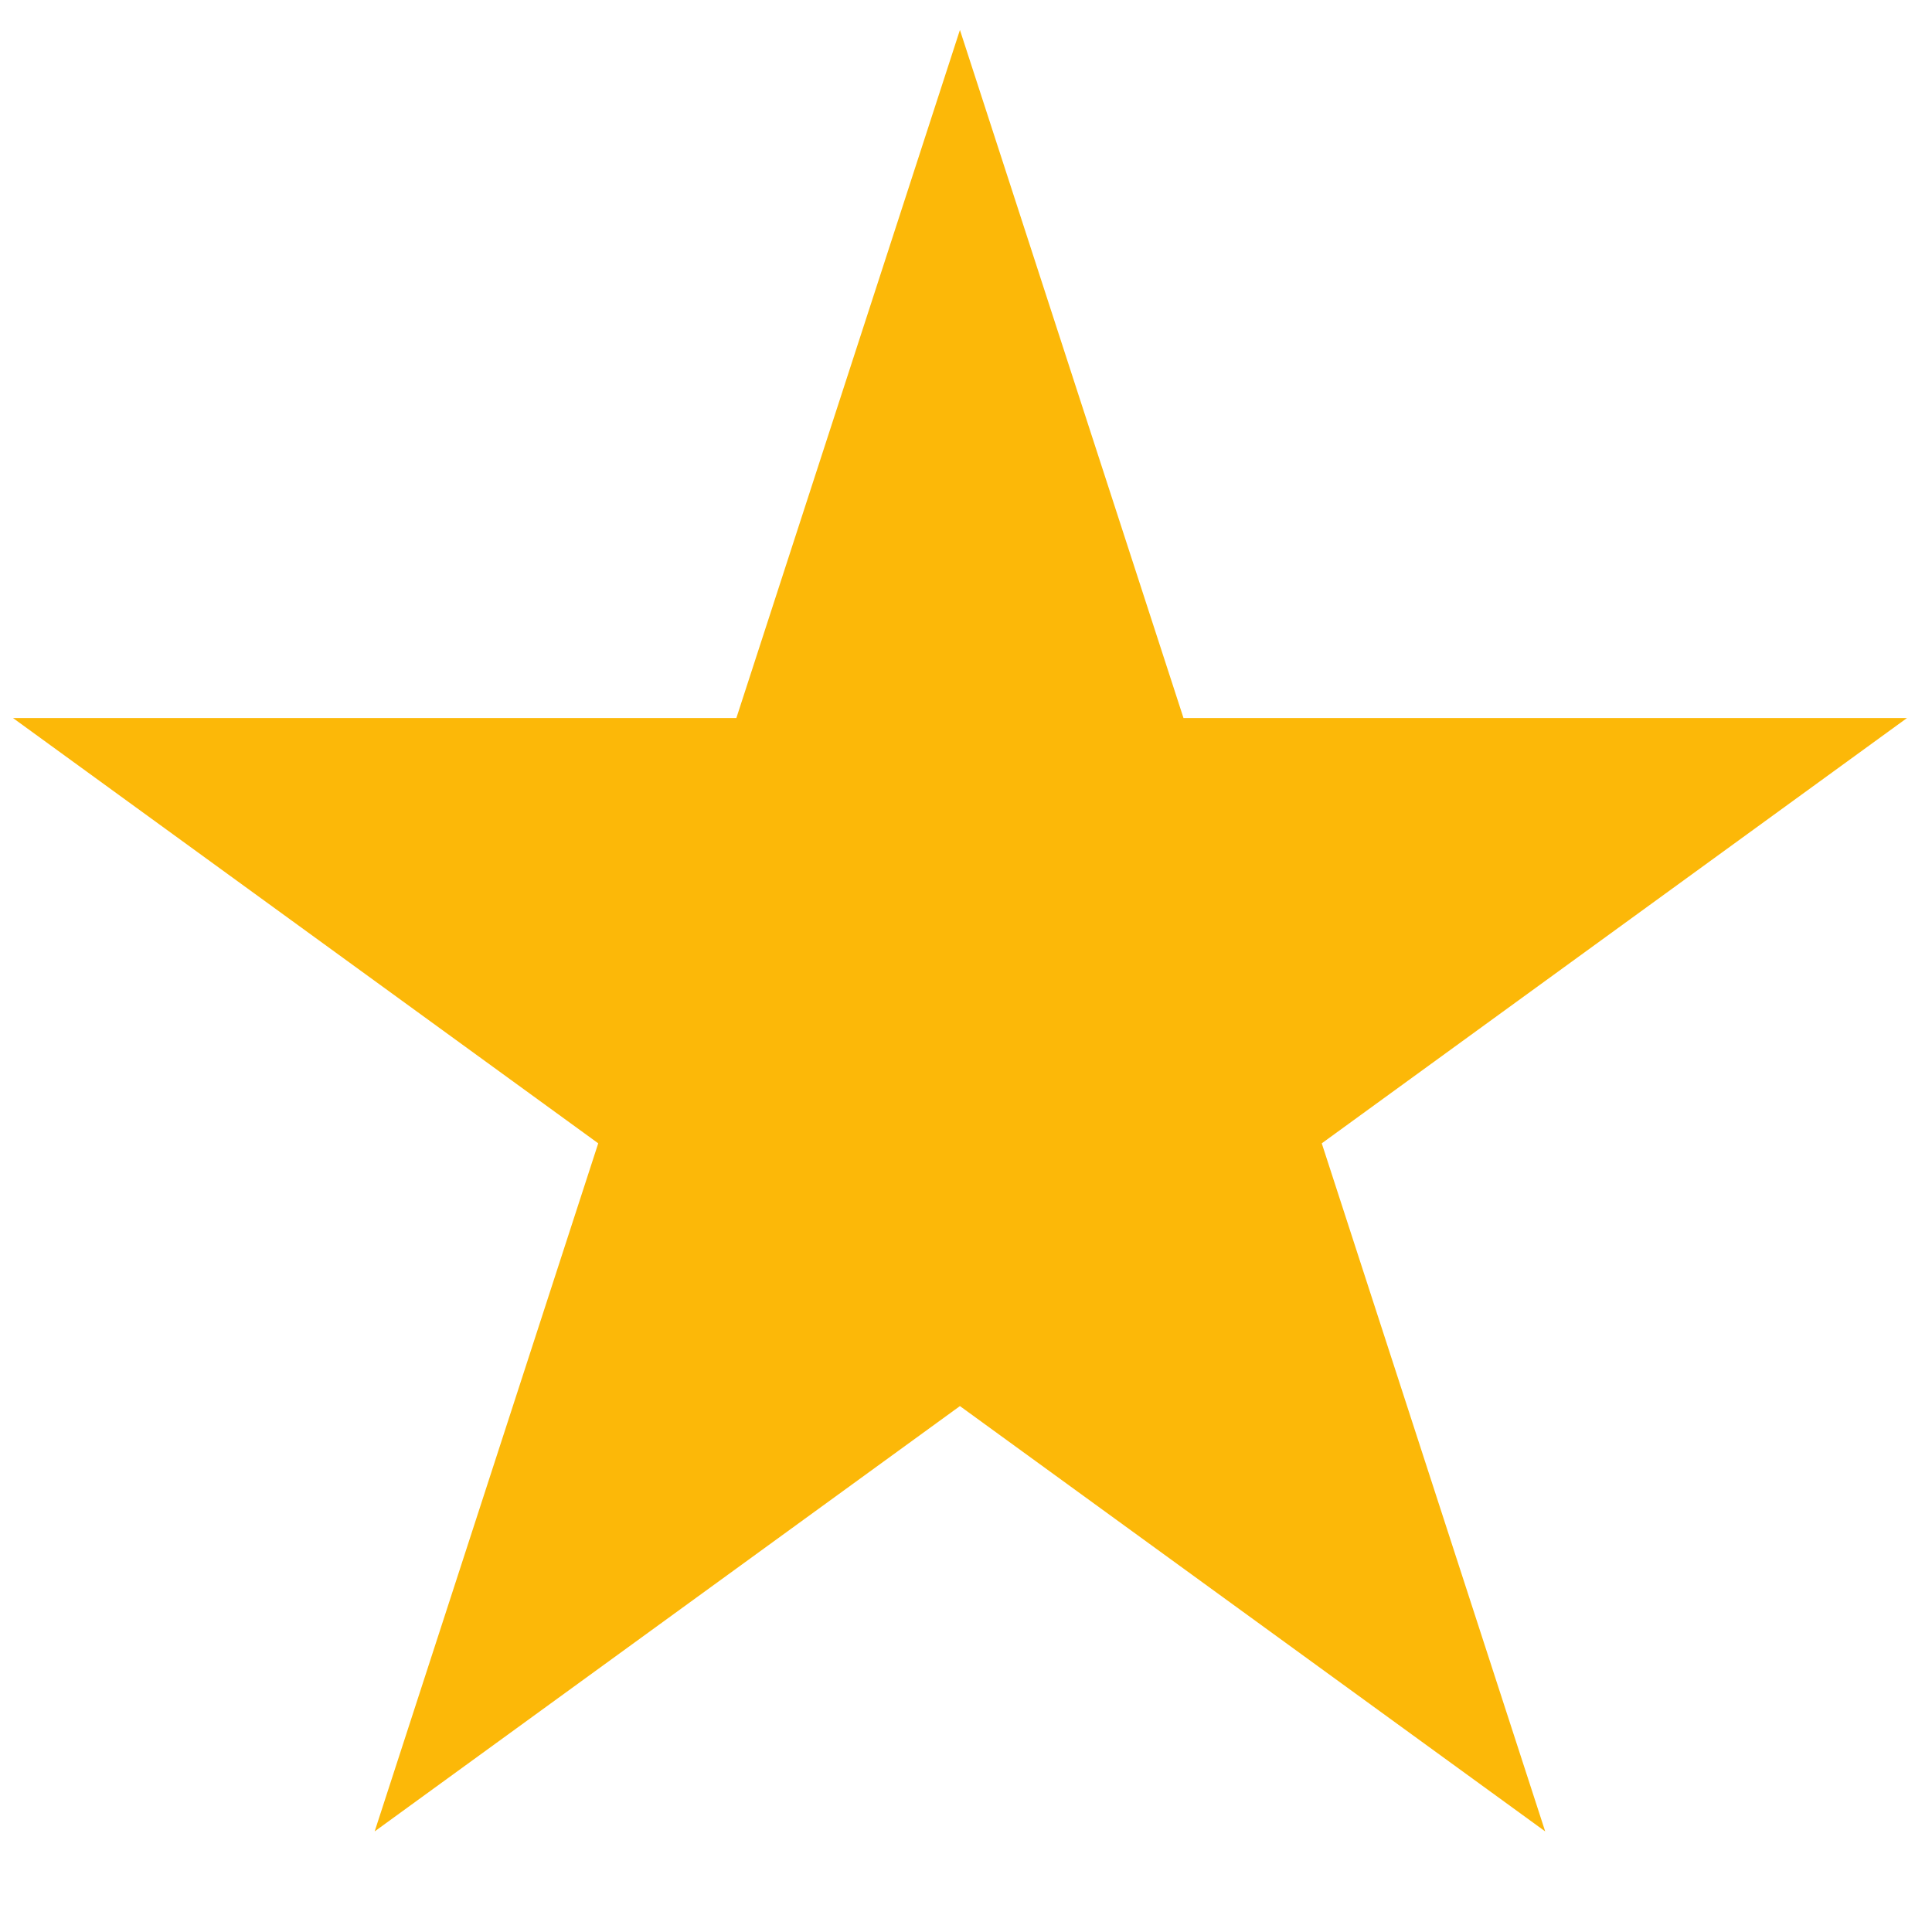 <svg width="14" height="14" viewBox="0 0 14 14" fill="none" xmlns="http://www.w3.org/2000/svg">
<path d="M6.956 0.217L8.576 5.203H13.819L9.578 8.285L11.197 13.271L6.956 10.189L2.715 13.271L4.335 8.285L0.094 5.203H5.336L6.956 0.217Z" fill="#FCB808"/>
</svg>
